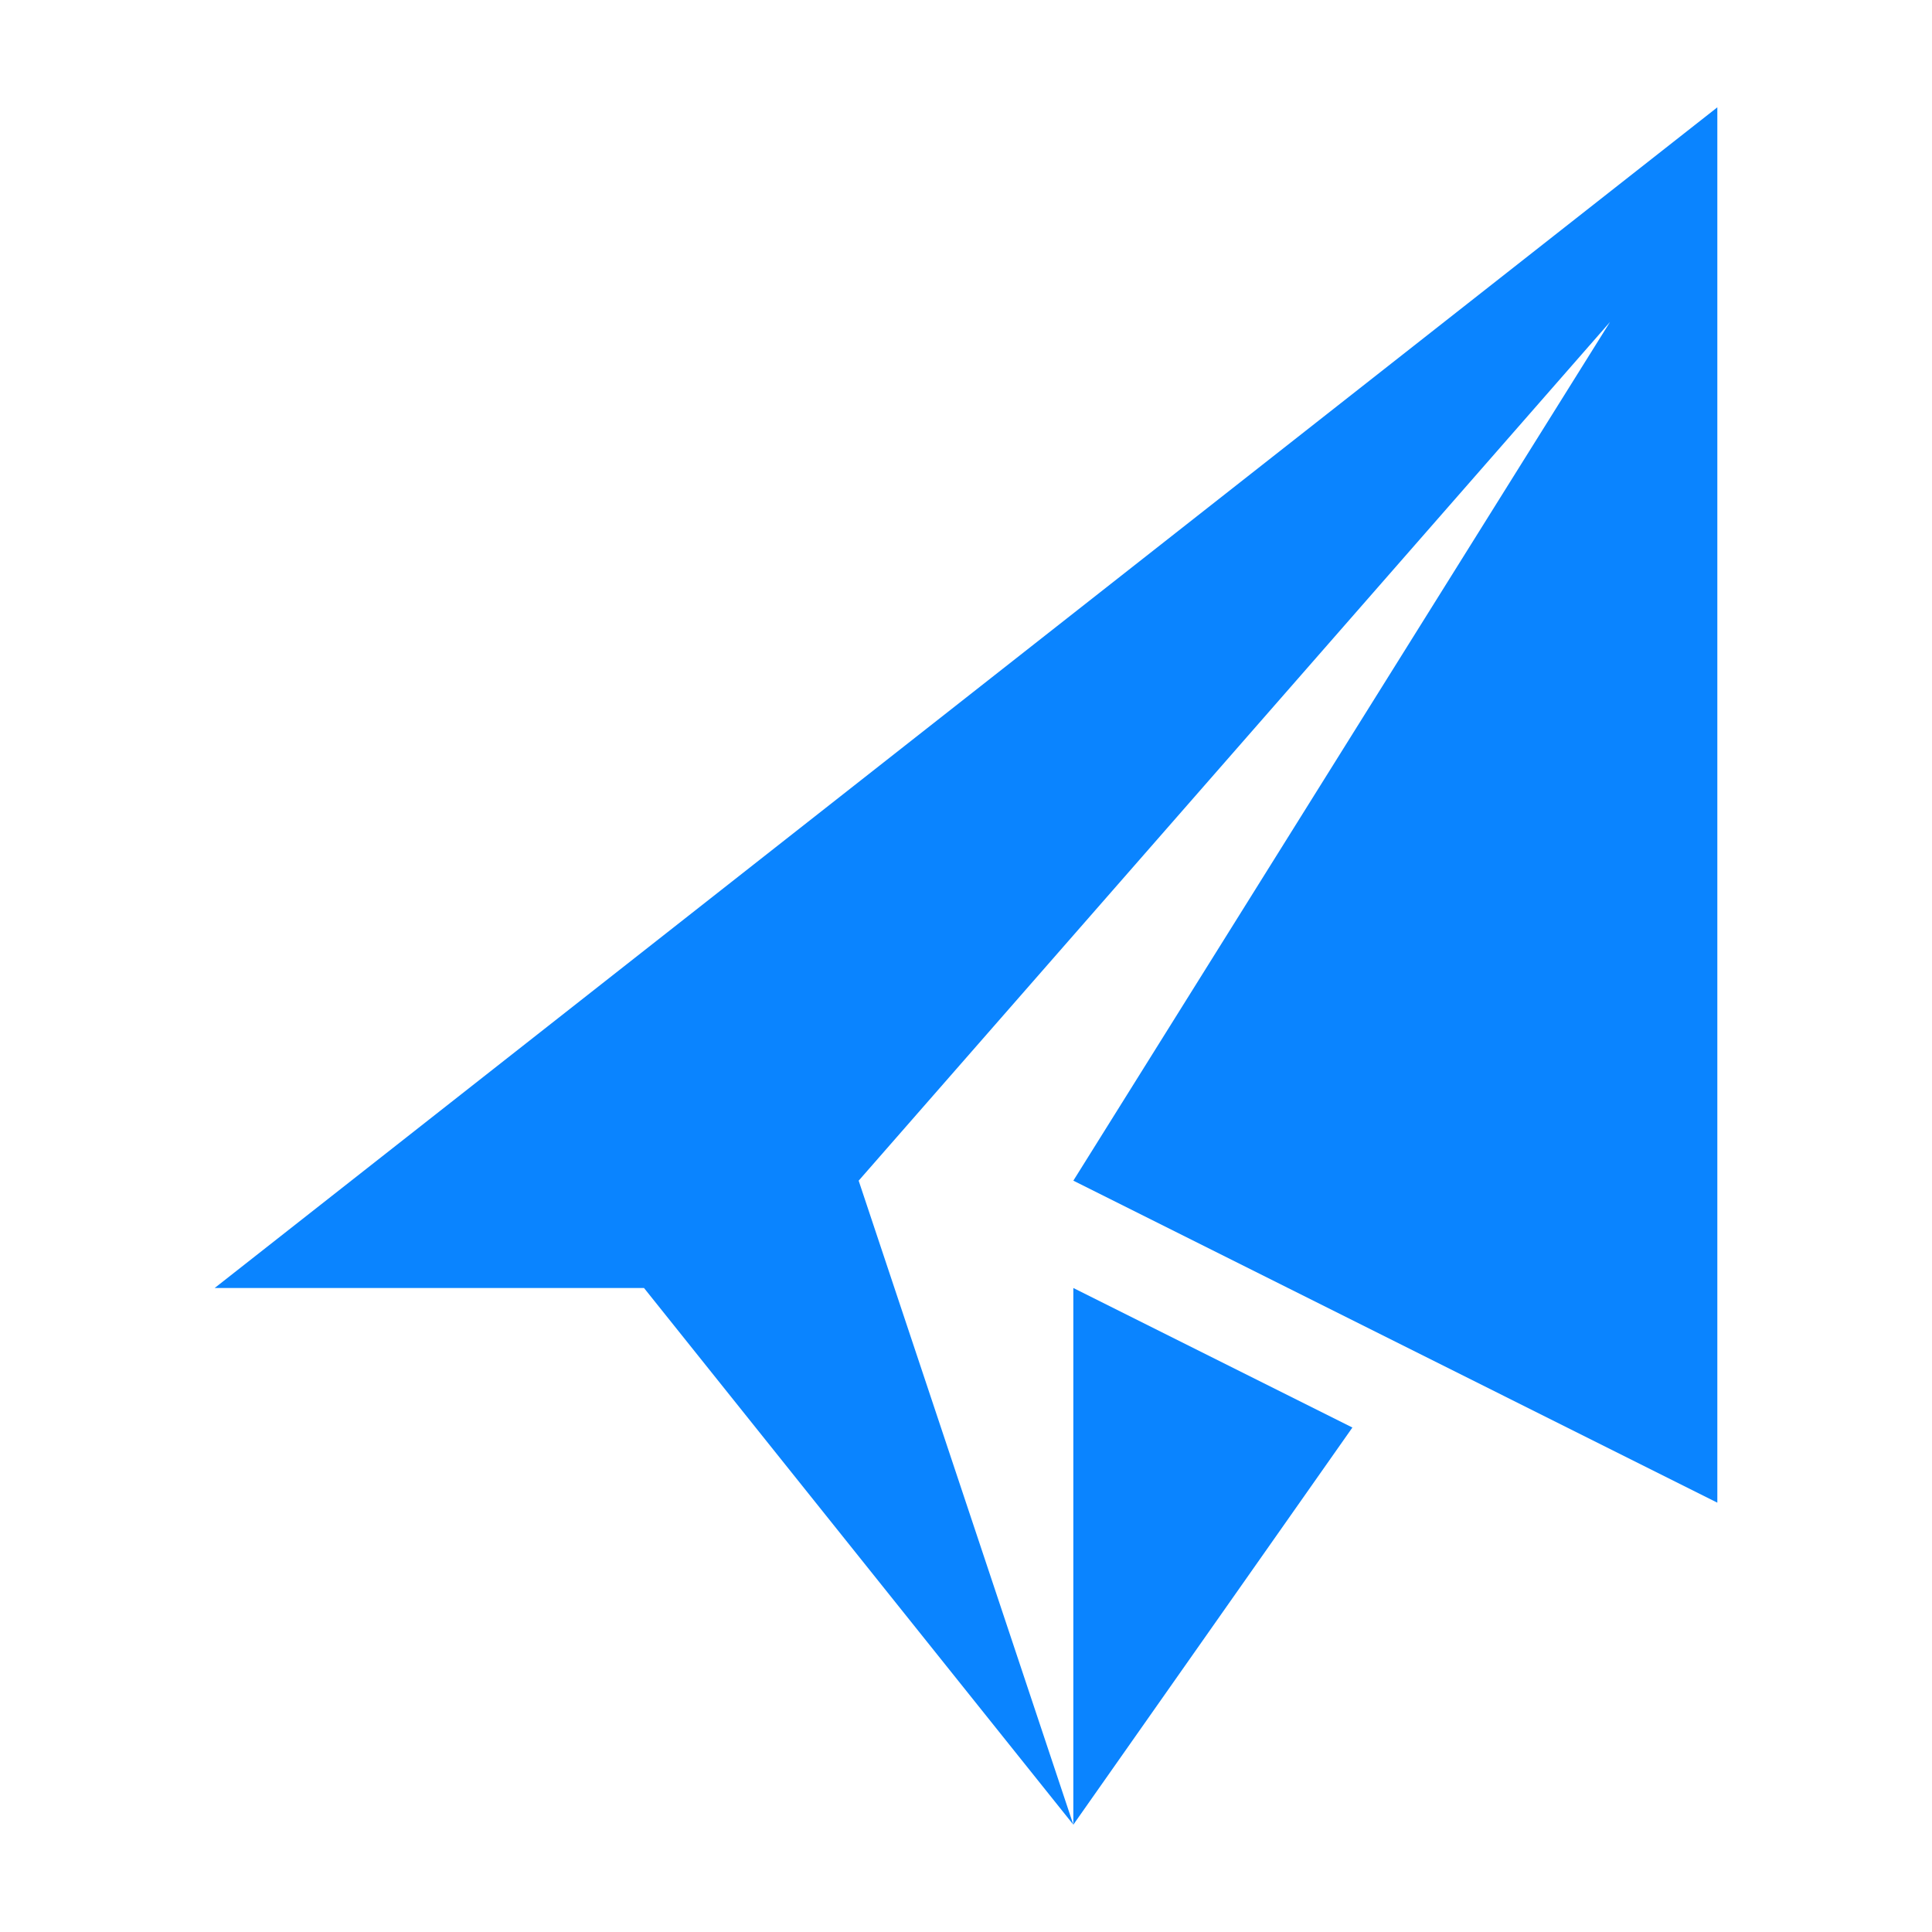 <?xml version="1.0" encoding="utf-8"?>
<svg width="18" height="18" viewBox="0 0 18 18" xmlns="http://www.w3.org/2000/svg">
  <path d="M10,11l5-8l-7,8l2,6l-4-5H2L16,1v13L10,11z M12.6,13.3L10,17v-5L12.6,13.3z" style="fill: rgb(10, 132, 255);"/>
</svg>